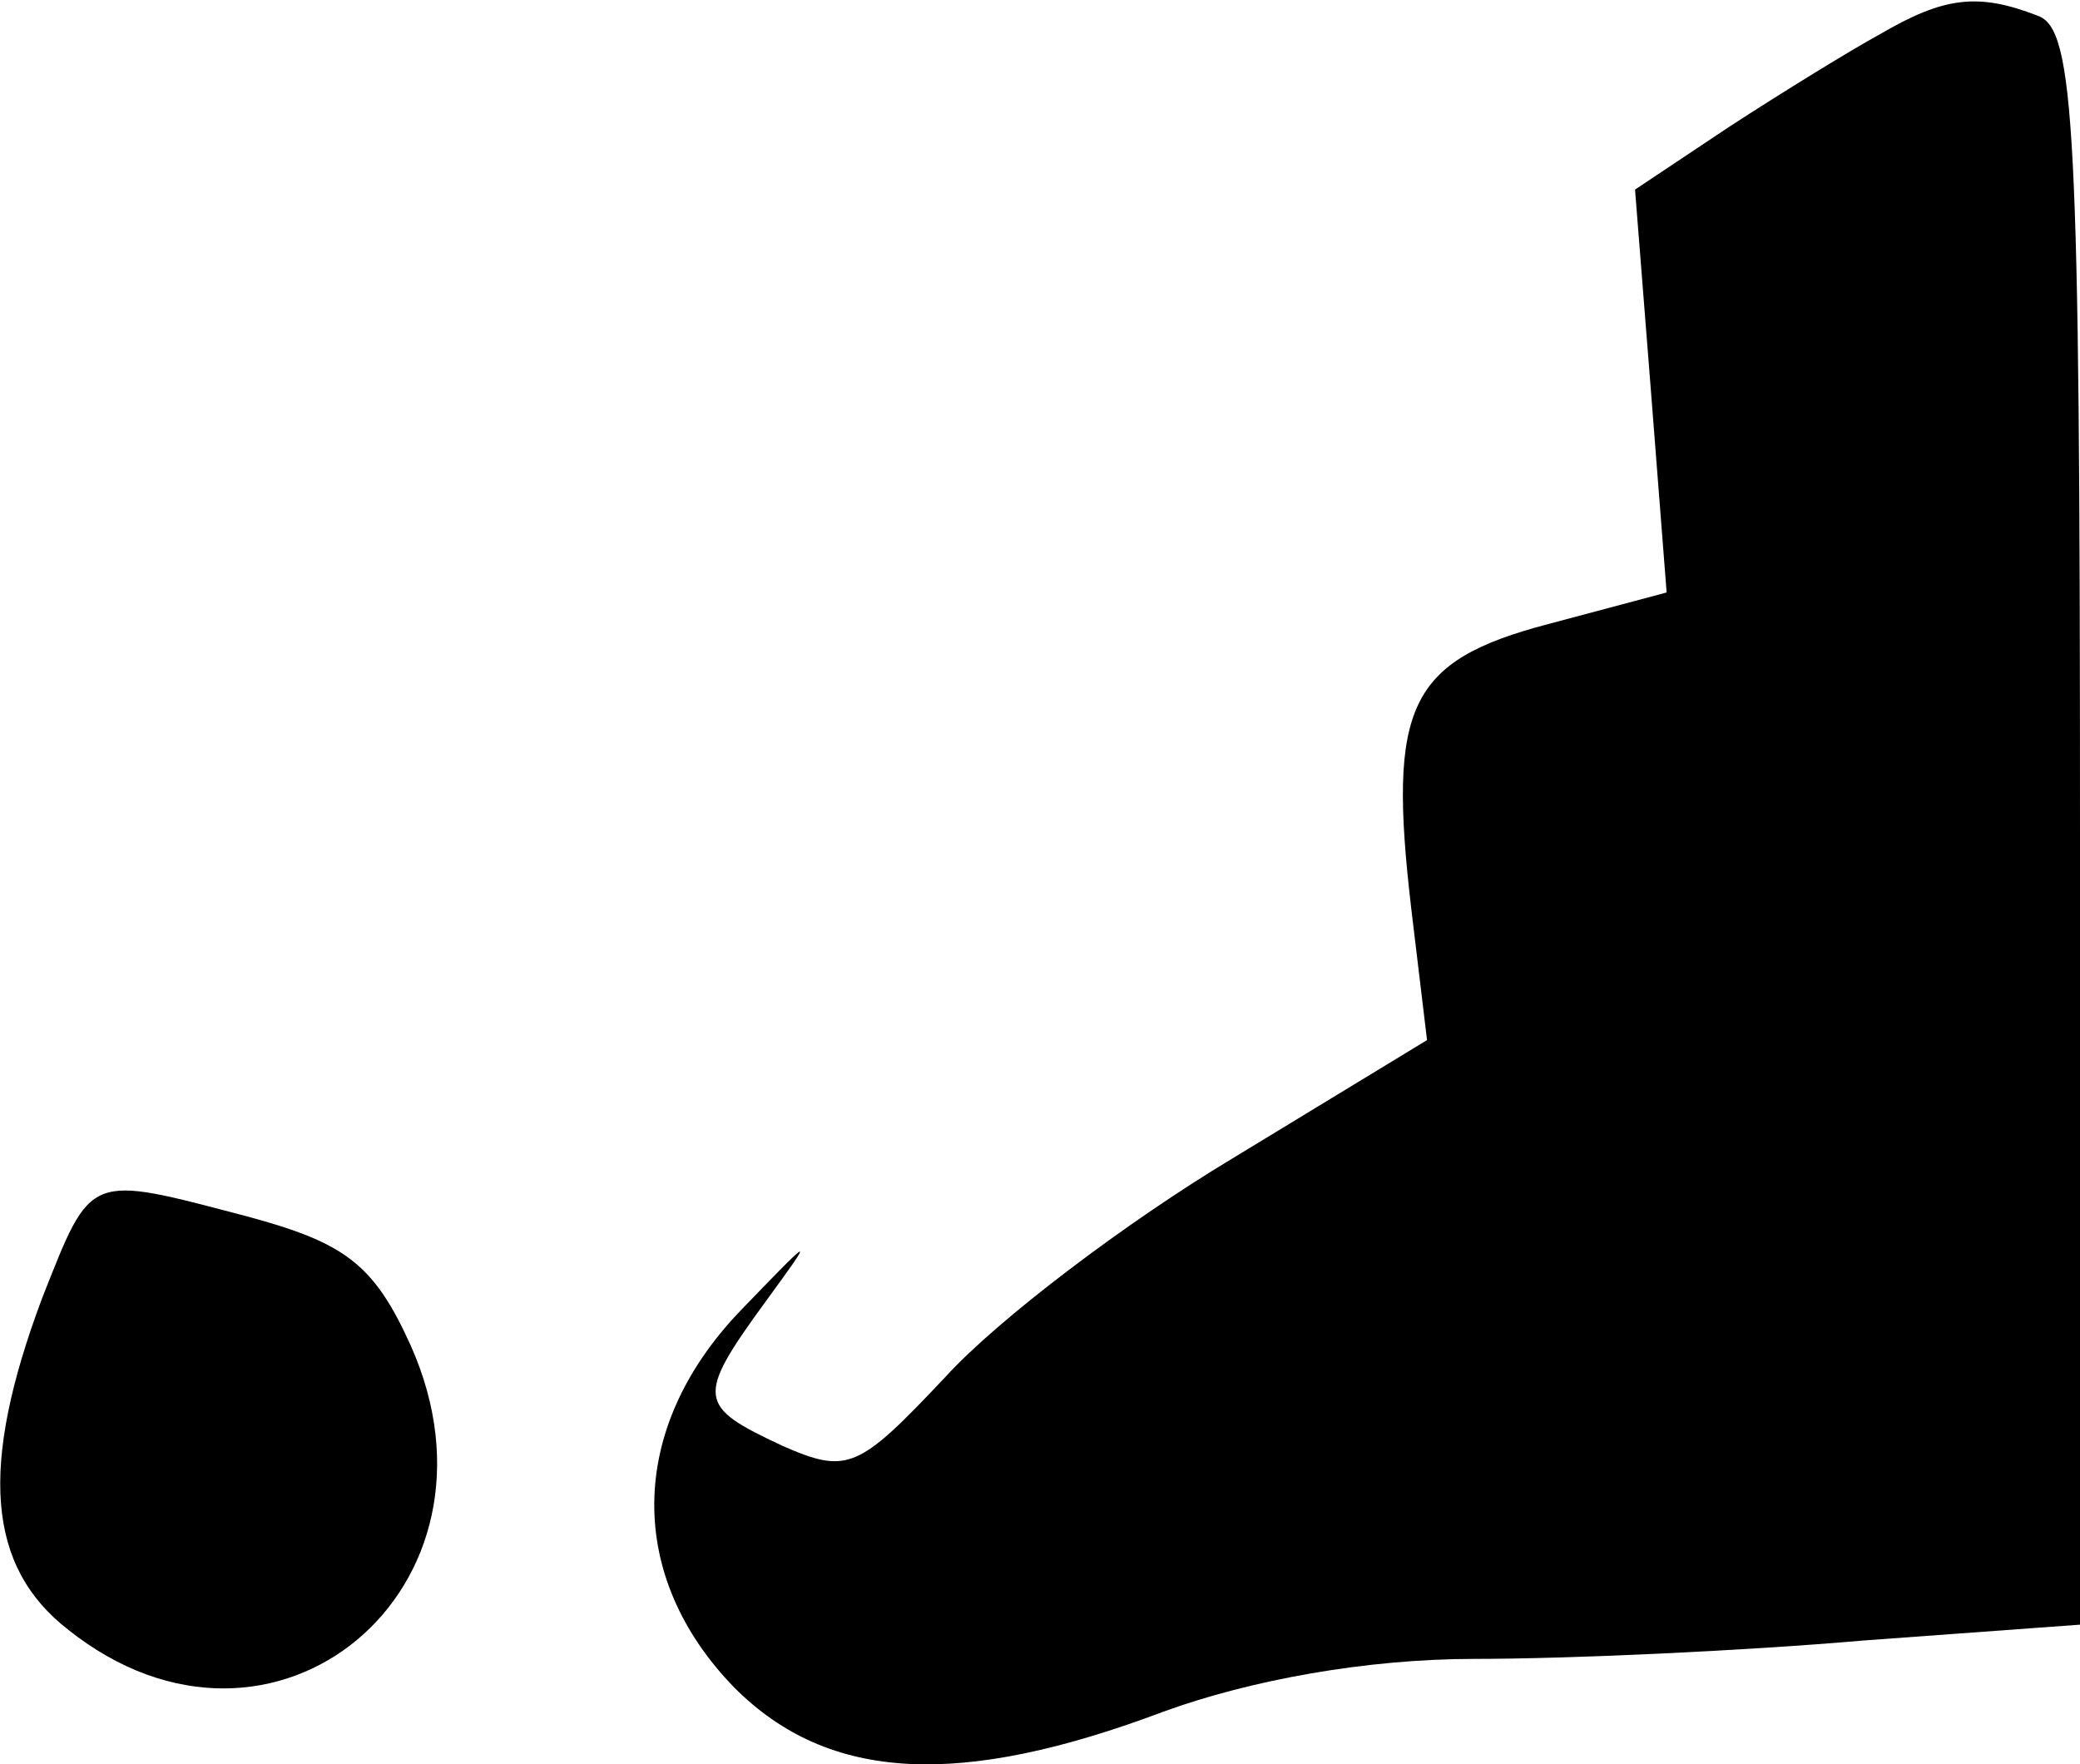 <?xml version="1.0" standalone="no"?>
<!DOCTYPE svg PUBLIC "-//W3C//DTD SVG 20010904//EN"
 "http://www.w3.org/TR/2001/REC-SVG-20010904/DTD/svg10.dtd">
<svg version="1.0" xmlns="http://www.w3.org/2000/svg"
 width="79pt" height="67pt" viewBox="0 0 79 67"
 preserveAspectRatio="xMidYMid meet">
<g transform="translate(0,67) scale(0.1,-0.1)"
fill="#000000" stroke="none">
<path fill="#000000" stroke="none" d="M714 657 c-11 -6 -37 -22 -57 -35 l-36
-24 6 -76 6 -77 -45 -12 c-53 -14 -61 -31 -52 -108 l6 -50 -74 -45 c-40 -24
-89 -61 -109 -83 -33 -35 -37 -37 -62 -26 -32 15 -33 18 -6 55 19 26 18 25
-10 -4 -43 -45 -43 -101 -2 -143 36 -36 86 -38 163 -9 33 12 77 20 118 20 36
0 102 3 148 7 l82 6 0 302 c0 267 -2 304 -16 309 -23 9 -36 7 -60 -7z"/>
<path fill="#000000" stroke="none" d="M16 177 c-24 -64 -21 -102 10 -126 78
-62 171 16 130 108 -14 31 -25 39 -62 49 -61 16 -59 17 -78 -31z"/>
</g>
</svg>
